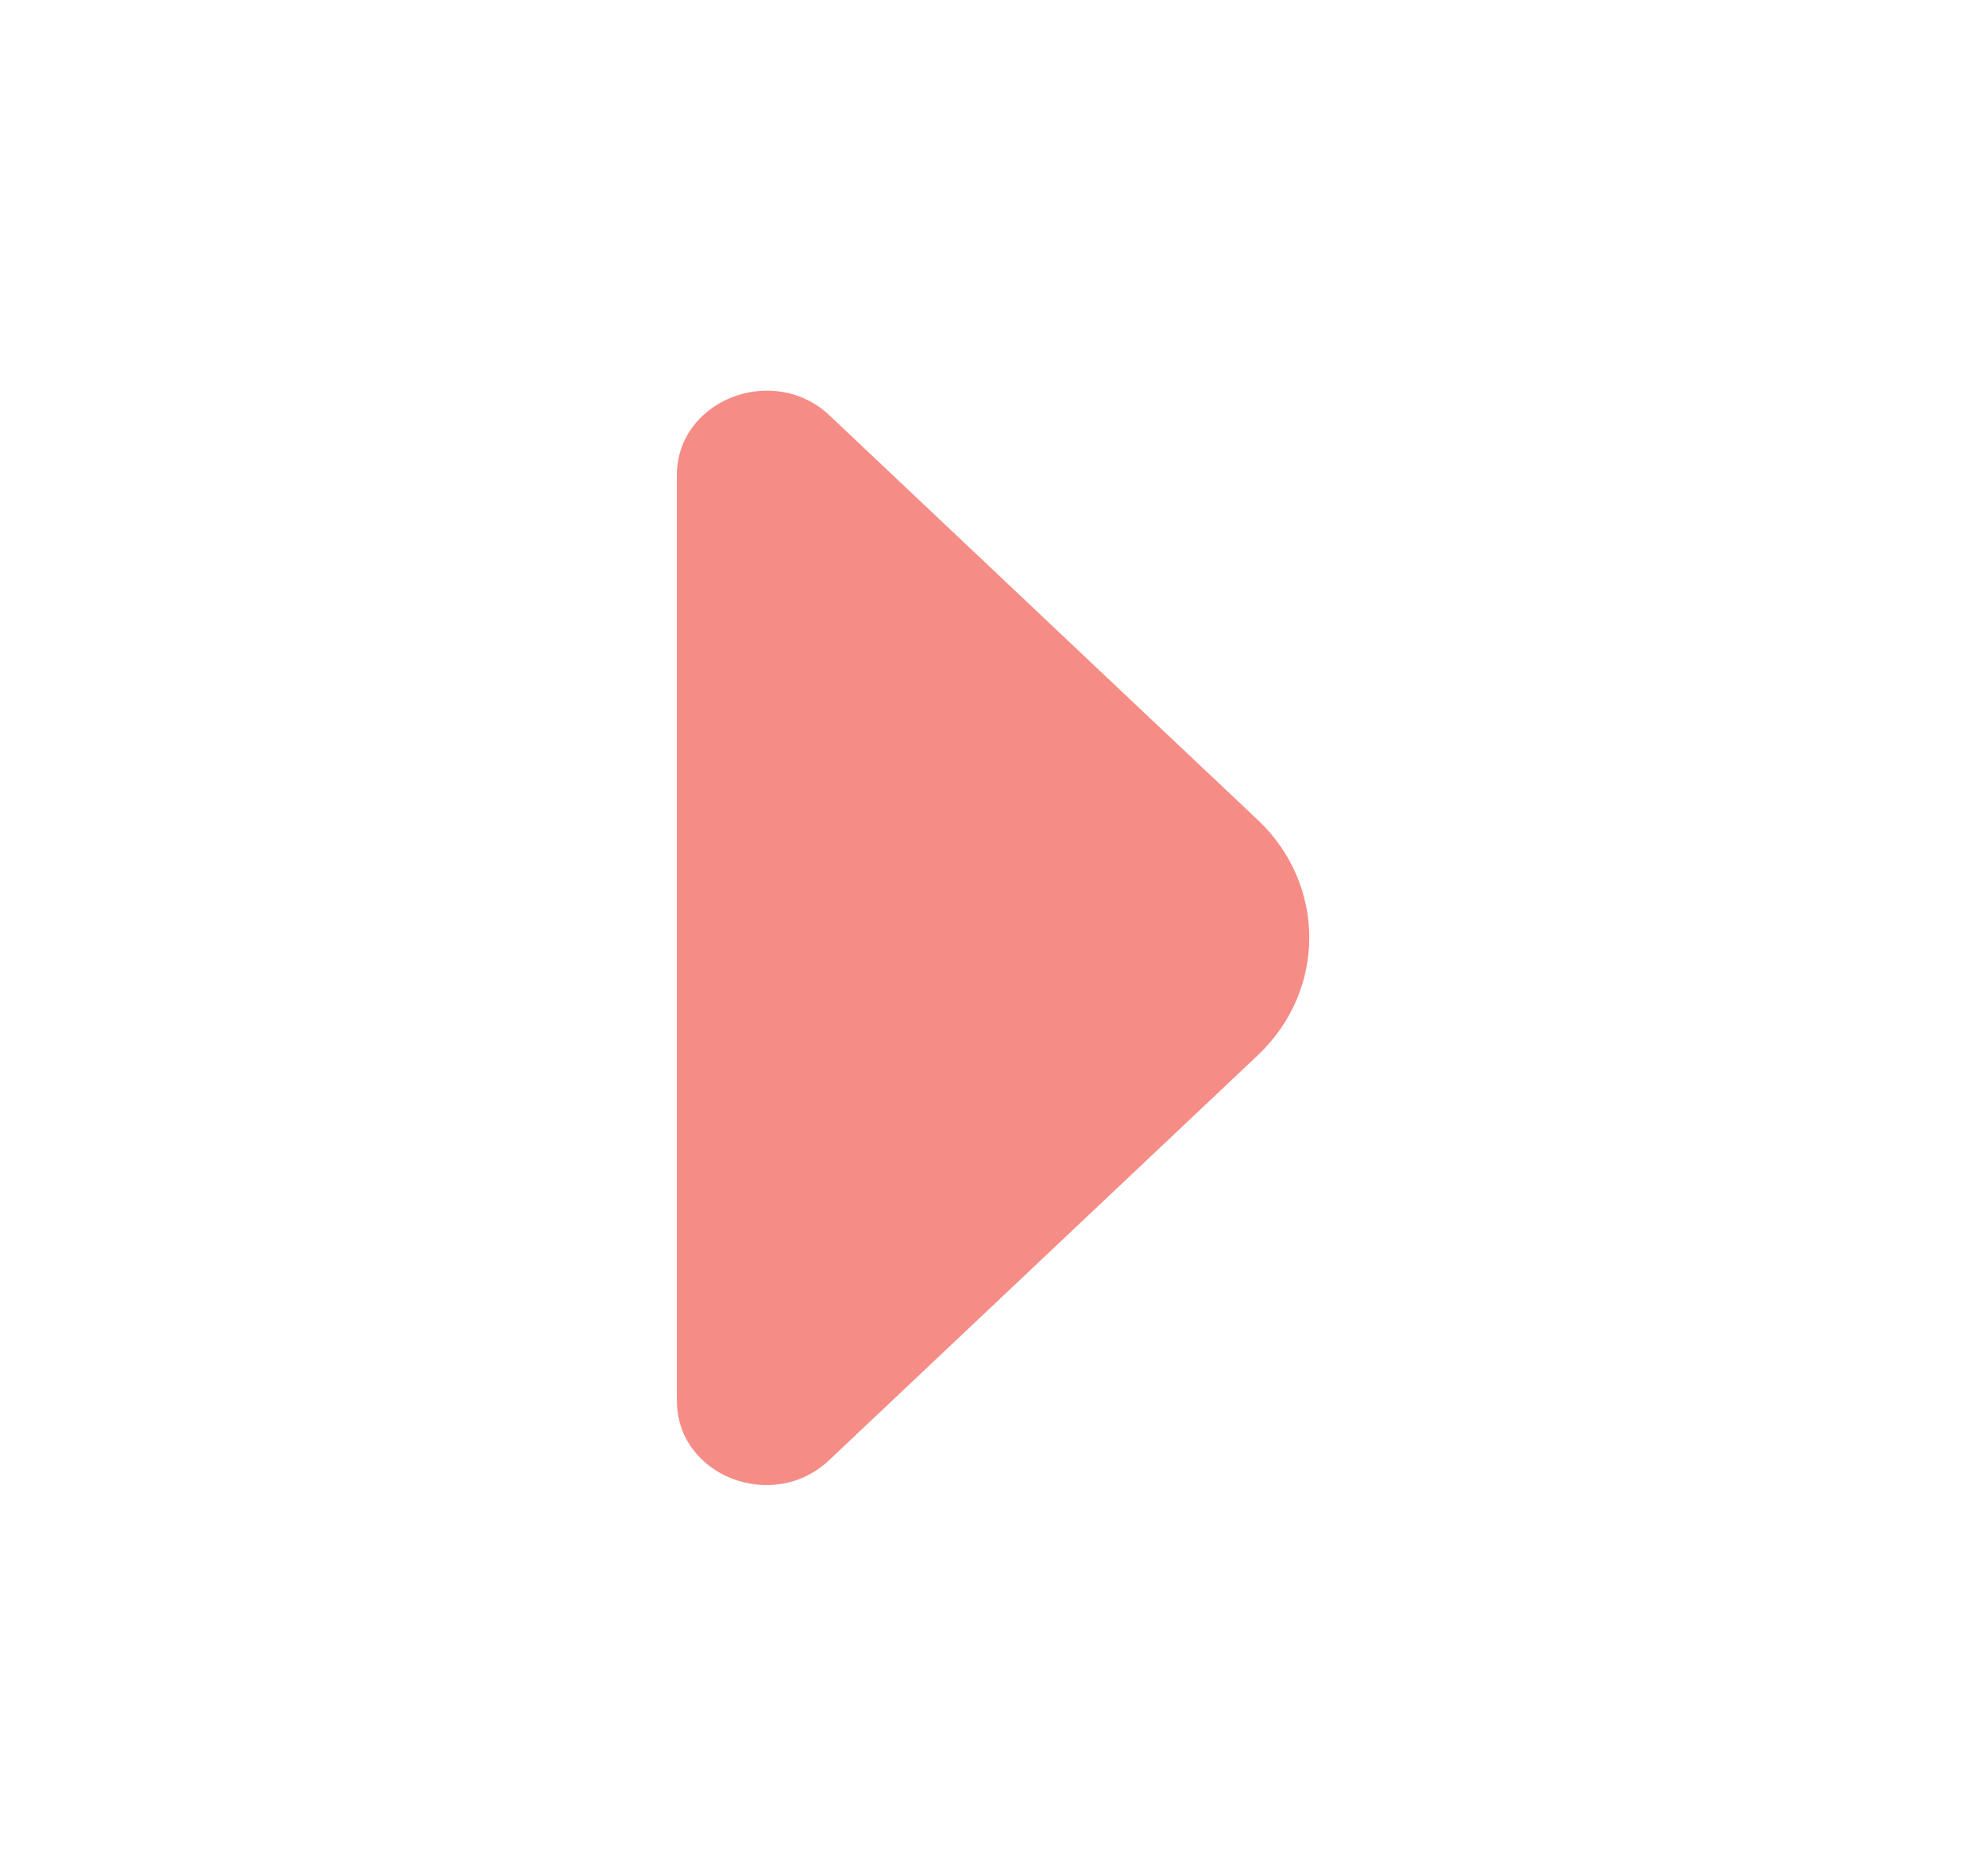 <svg width="18" height="17" viewBox="0 0 18 17" fill="none" xmlns="http://www.w3.org/2000/svg">
<path d="M6.135 4.306L6.135 8.719L6.135 12.693C6.135 13.373 7.005 13.713 7.515 13.231L11.4 9.562C12.022 8.974 12.022 8.018 11.4 7.43L9.922 6.035L7.515 3.761C7.005 3.286 6.135 3.626 6.135 4.306Z" fill="#F68C86"/>
</svg>
